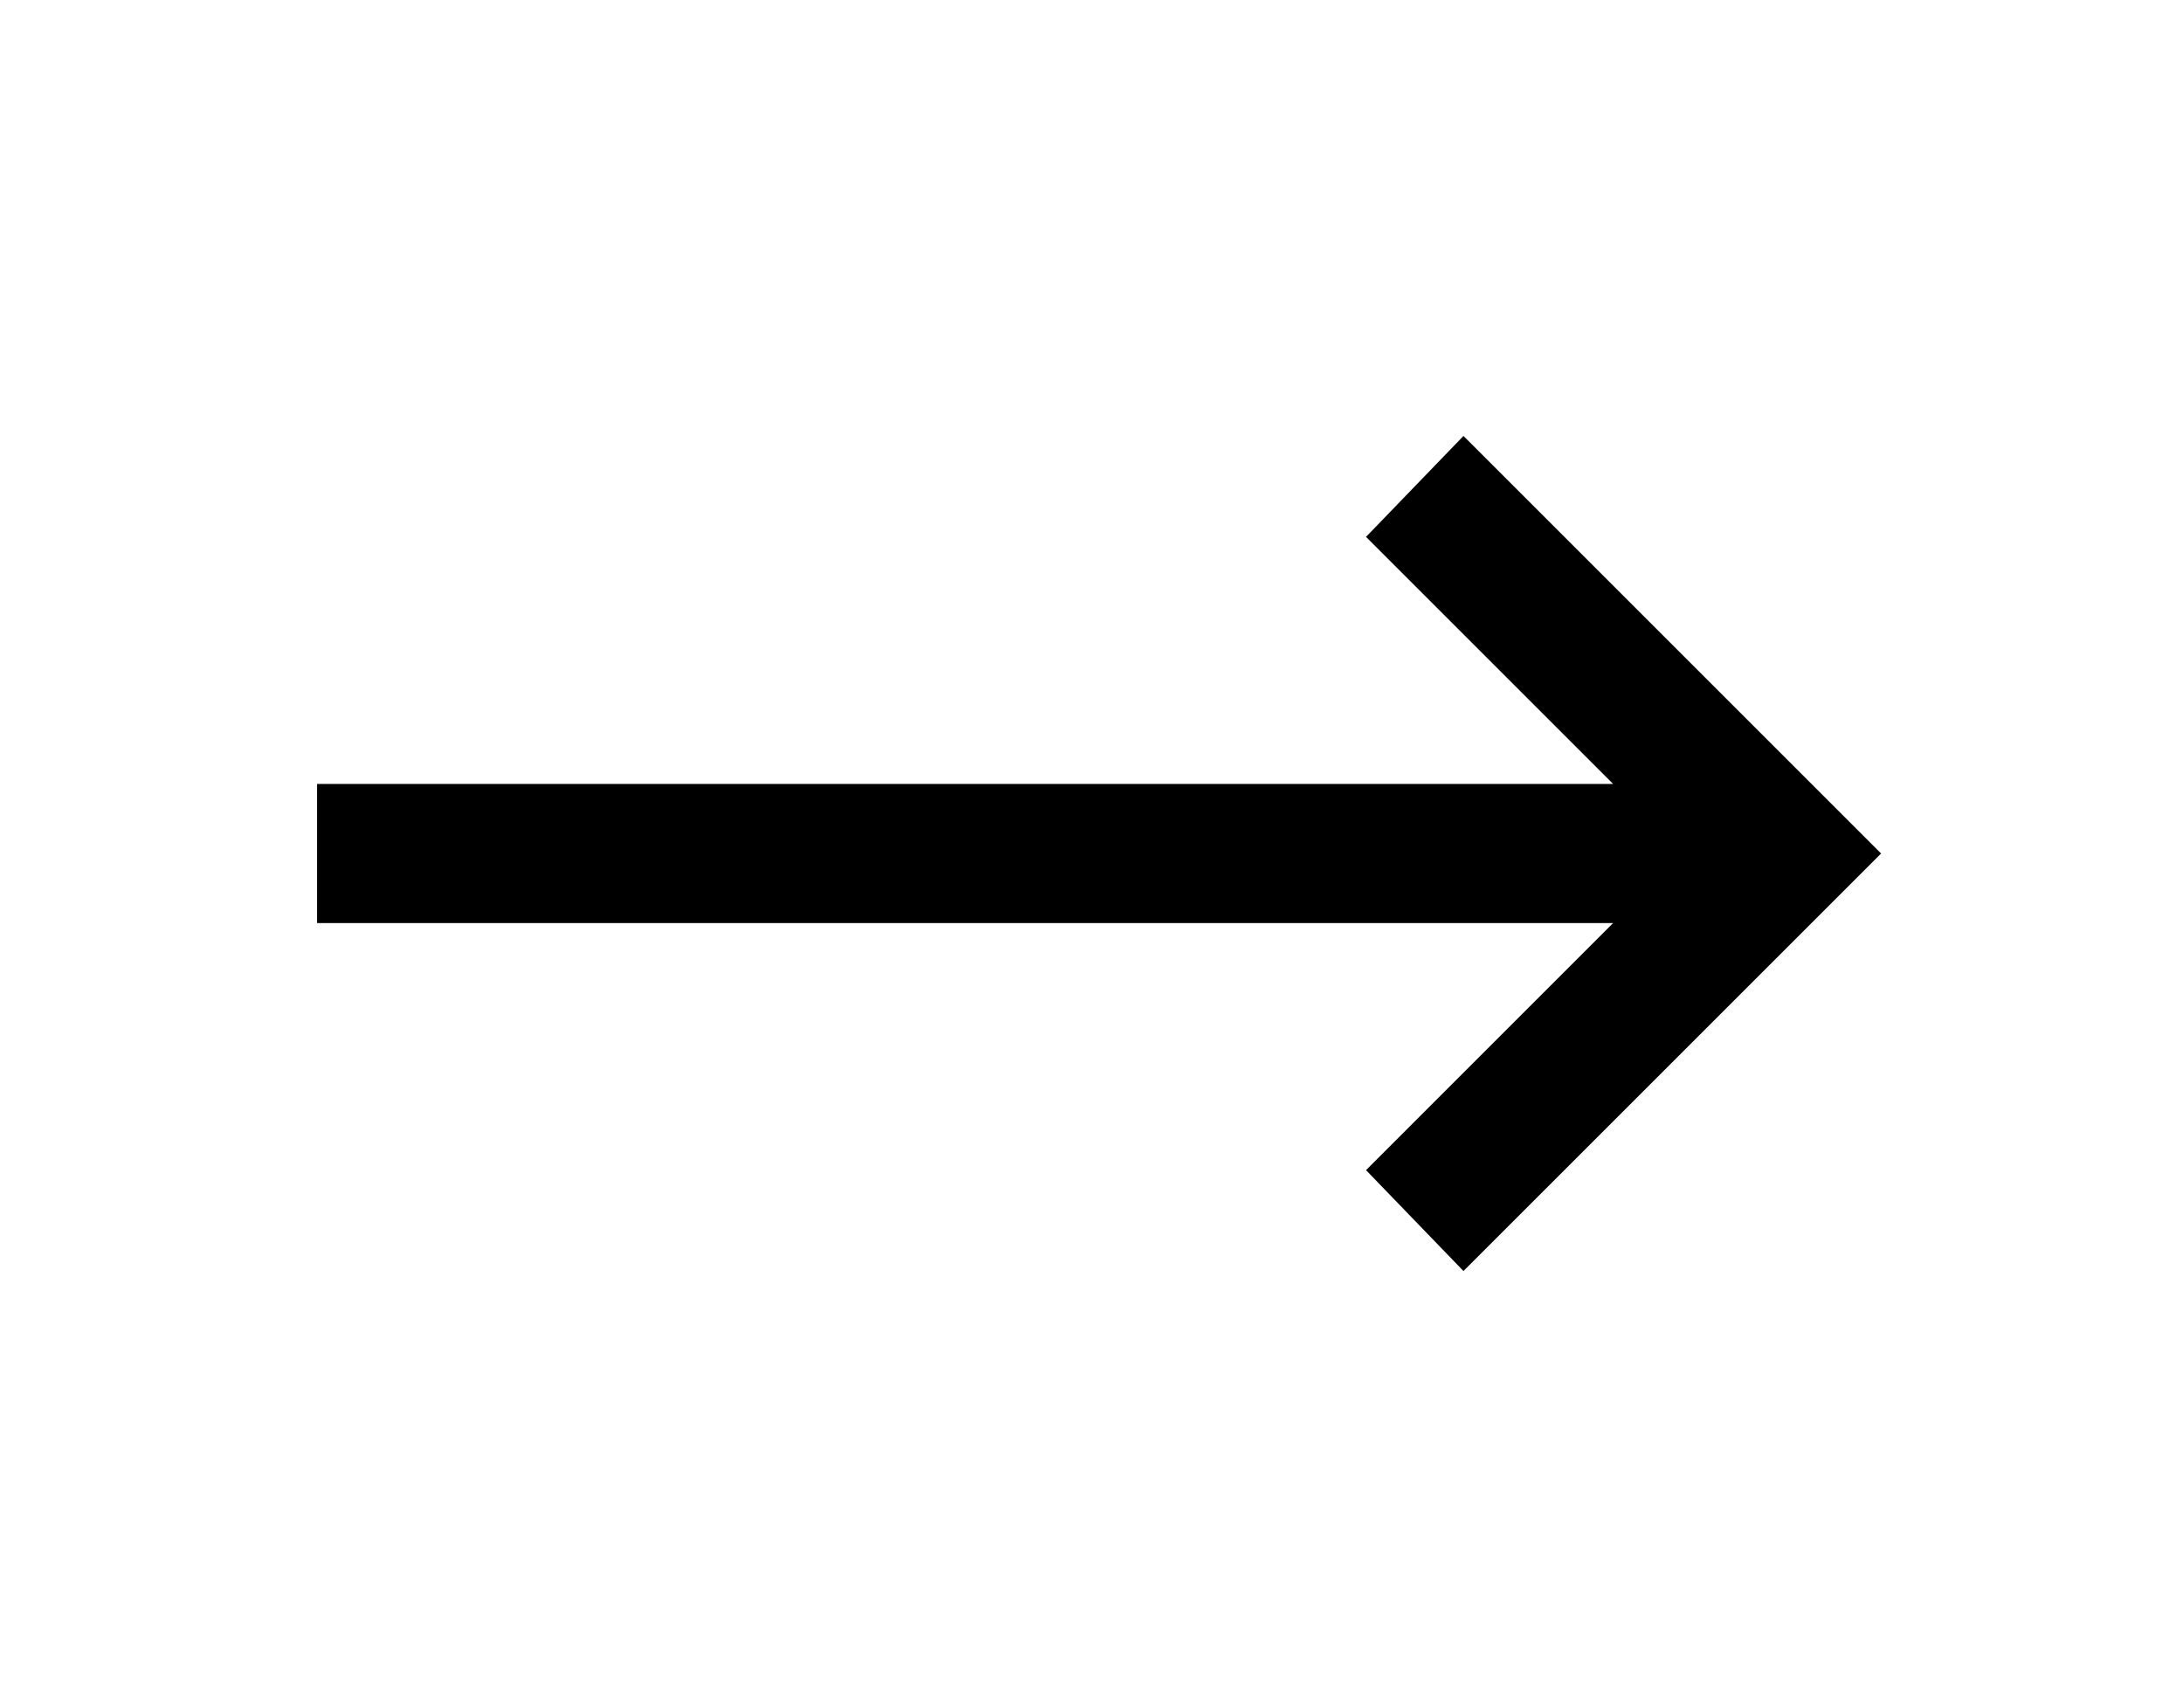 <svg width="45" height="35" viewBox="0 0 45 35" fill="none" xmlns="http://www.w3.org/2000/svg">
<path d="M30.154 26.193L28.146 24.114L33.237 19.023H6.533V16.155H33.237L28.146 11.064L30.154 8.984L38.759 17.589L30.154 26.193Z" fill="black"/>
</svg>
